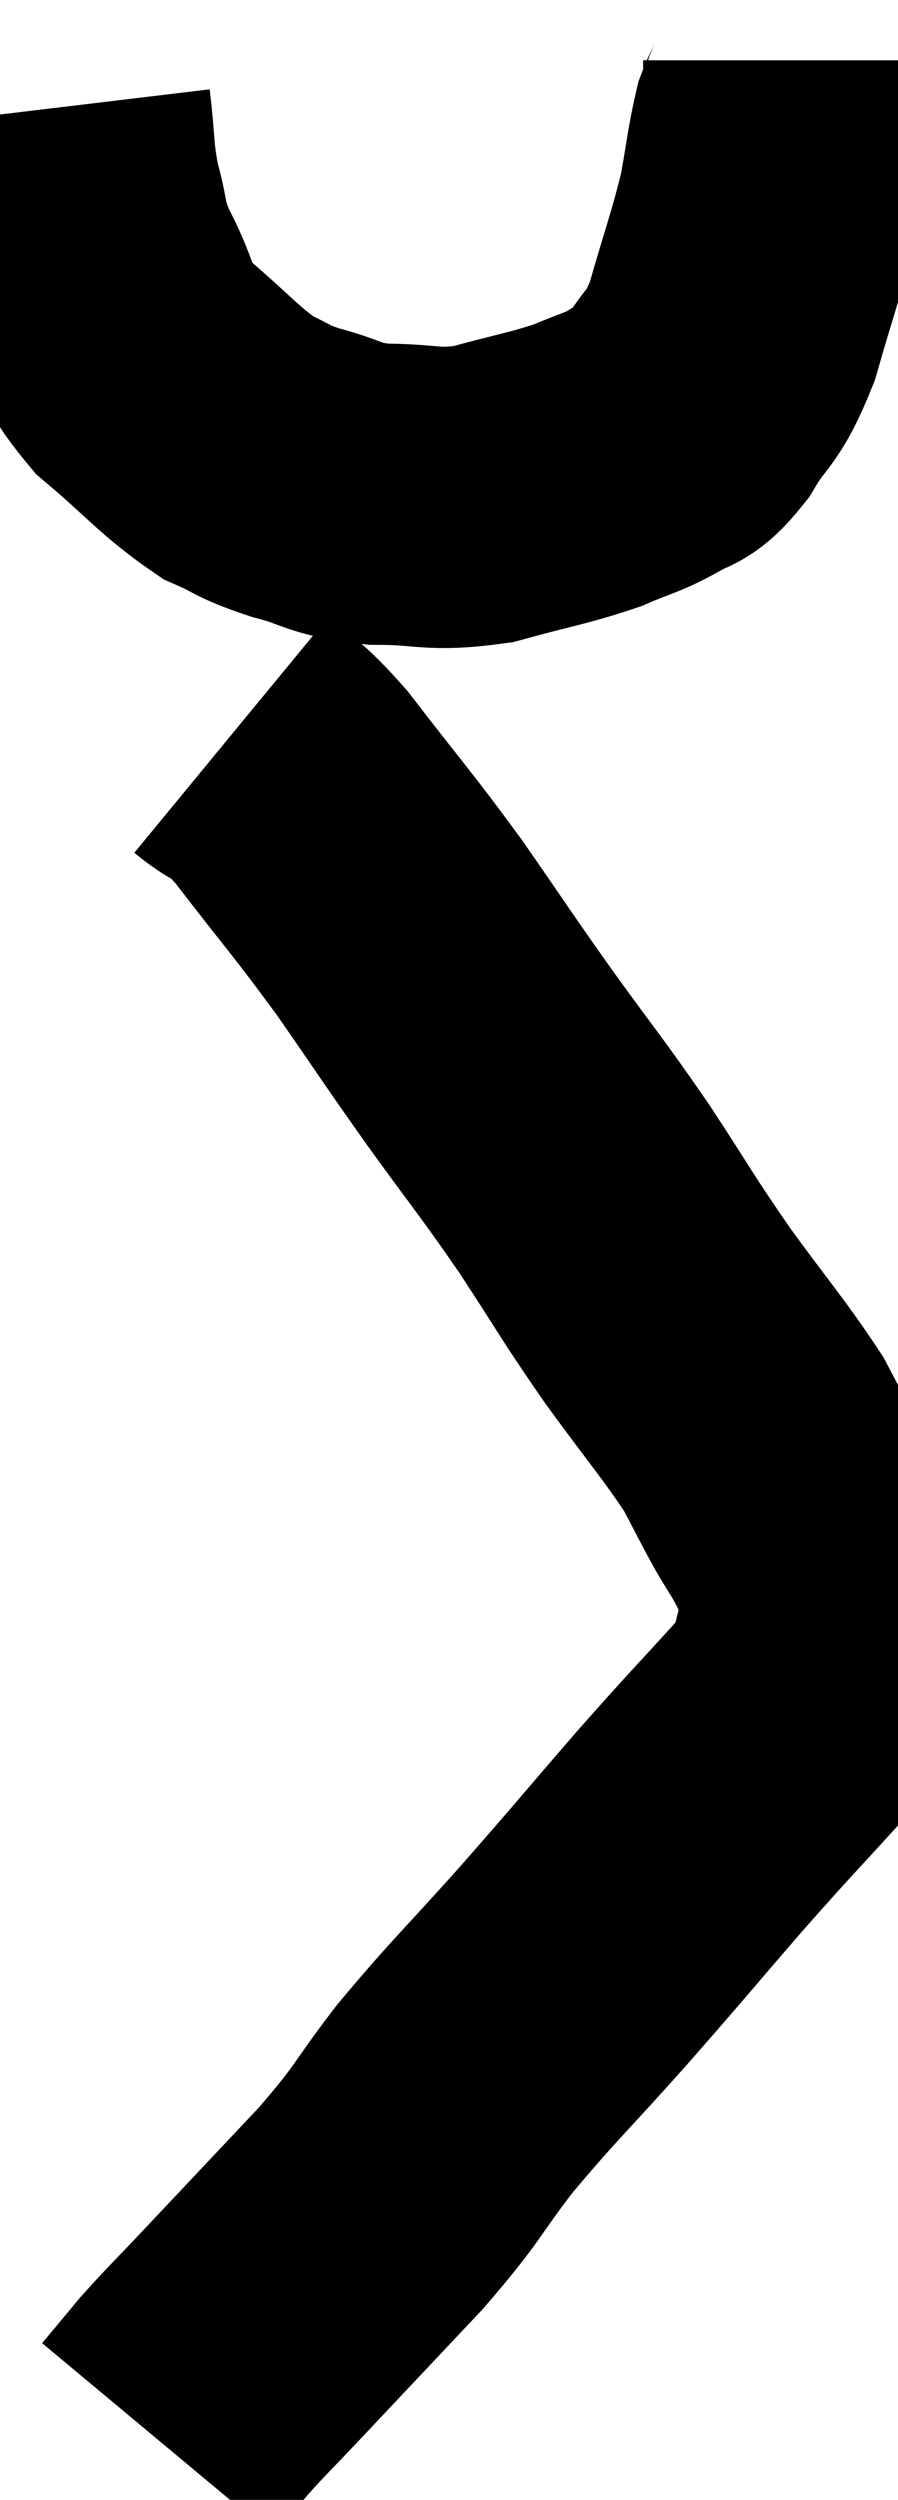 <svg xmlns="http://www.w3.org/2000/svg" viewBox="14.3 2.78 14.913 41.48" width="14.913" height="41.48"><path d="M 15.3 4.56 C 15.39 5.31, 15.345 5.37, 15.48 6.06 C 15.66 6.69, 15.54 6.615, 15.84 7.32 C 16.26 8.1, 16.08 8.16, 16.68 8.88 C 17.46 9.54, 17.61 9.765, 18.24 10.2 C 18.72 10.41, 18.615 10.425, 19.2 10.62 C 19.89 10.8, 19.8 10.89, 20.58 10.98 C 21.45 10.98, 21.45 11.1, 22.32 10.98 C 23.19 10.74, 23.385 10.725, 24.06 10.5 C 24.54 10.29, 24.615 10.305, 25.02 10.08 C 25.35 9.84, 25.32 10.05, 25.68 9.6 C 26.07 8.94, 26.115 9.135, 26.46 8.28 C 26.76 7.23, 26.85 7.035, 27.06 6.18 C 27.18 5.52, 27.195 5.31, 27.3 4.86 C 27.39 4.62, 27.435 4.65, 27.48 4.38 C 27.48 4.08, 27.48 3.93, 27.48 3.78 L 27.48 3.78" fill="none" stroke="black" stroke-width="5"></path><path d="M 18.12 15 C 18.63 15.42, 18.435 15.045, 19.14 15.84 C 20.04 17.01, 20.115 17.055, 20.94 18.18 C 21.69 19.26, 21.675 19.26, 22.44 20.34 C 23.22 21.42, 23.265 21.435, 24 22.5 C 24.69 23.55, 24.675 23.58, 25.38 24.6 C 26.1 25.59, 26.325 25.83, 26.82 26.58 C 27.09 27.09, 27.12 27.165, 27.36 27.6 C 27.57 27.96, 27.585 27.945, 27.78 28.32 C 27.96 28.71, 28.05 28.83, 28.14 29.1 C 28.14 29.25, 28.14 29.25, 28.14 29.4 C 28.14 29.55, 28.305 29.235, 28.14 29.7 C 27.81 30.48, 28.08 30.39, 27.48 31.26 C 26.61 32.22, 26.655 32.145, 25.74 33.18 C 24.78 34.29, 24.795 34.29, 23.82 35.4 C 22.83 36.51, 22.68 36.615, 21.84 37.62 C 21.15 38.52, 21.3 38.445, 20.46 39.42 C 19.47 40.47, 19.215 40.74, 18.48 41.52 C 18 42.03, 17.91 42.105, 17.52 42.54 C 17.22 42.9, 17.07 43.08, 16.92 43.26 C 16.92 43.26, 16.92 43.26, 16.92 43.26 L 16.92 43.26" fill="none" stroke="black" stroke-width="5"></path></svg>